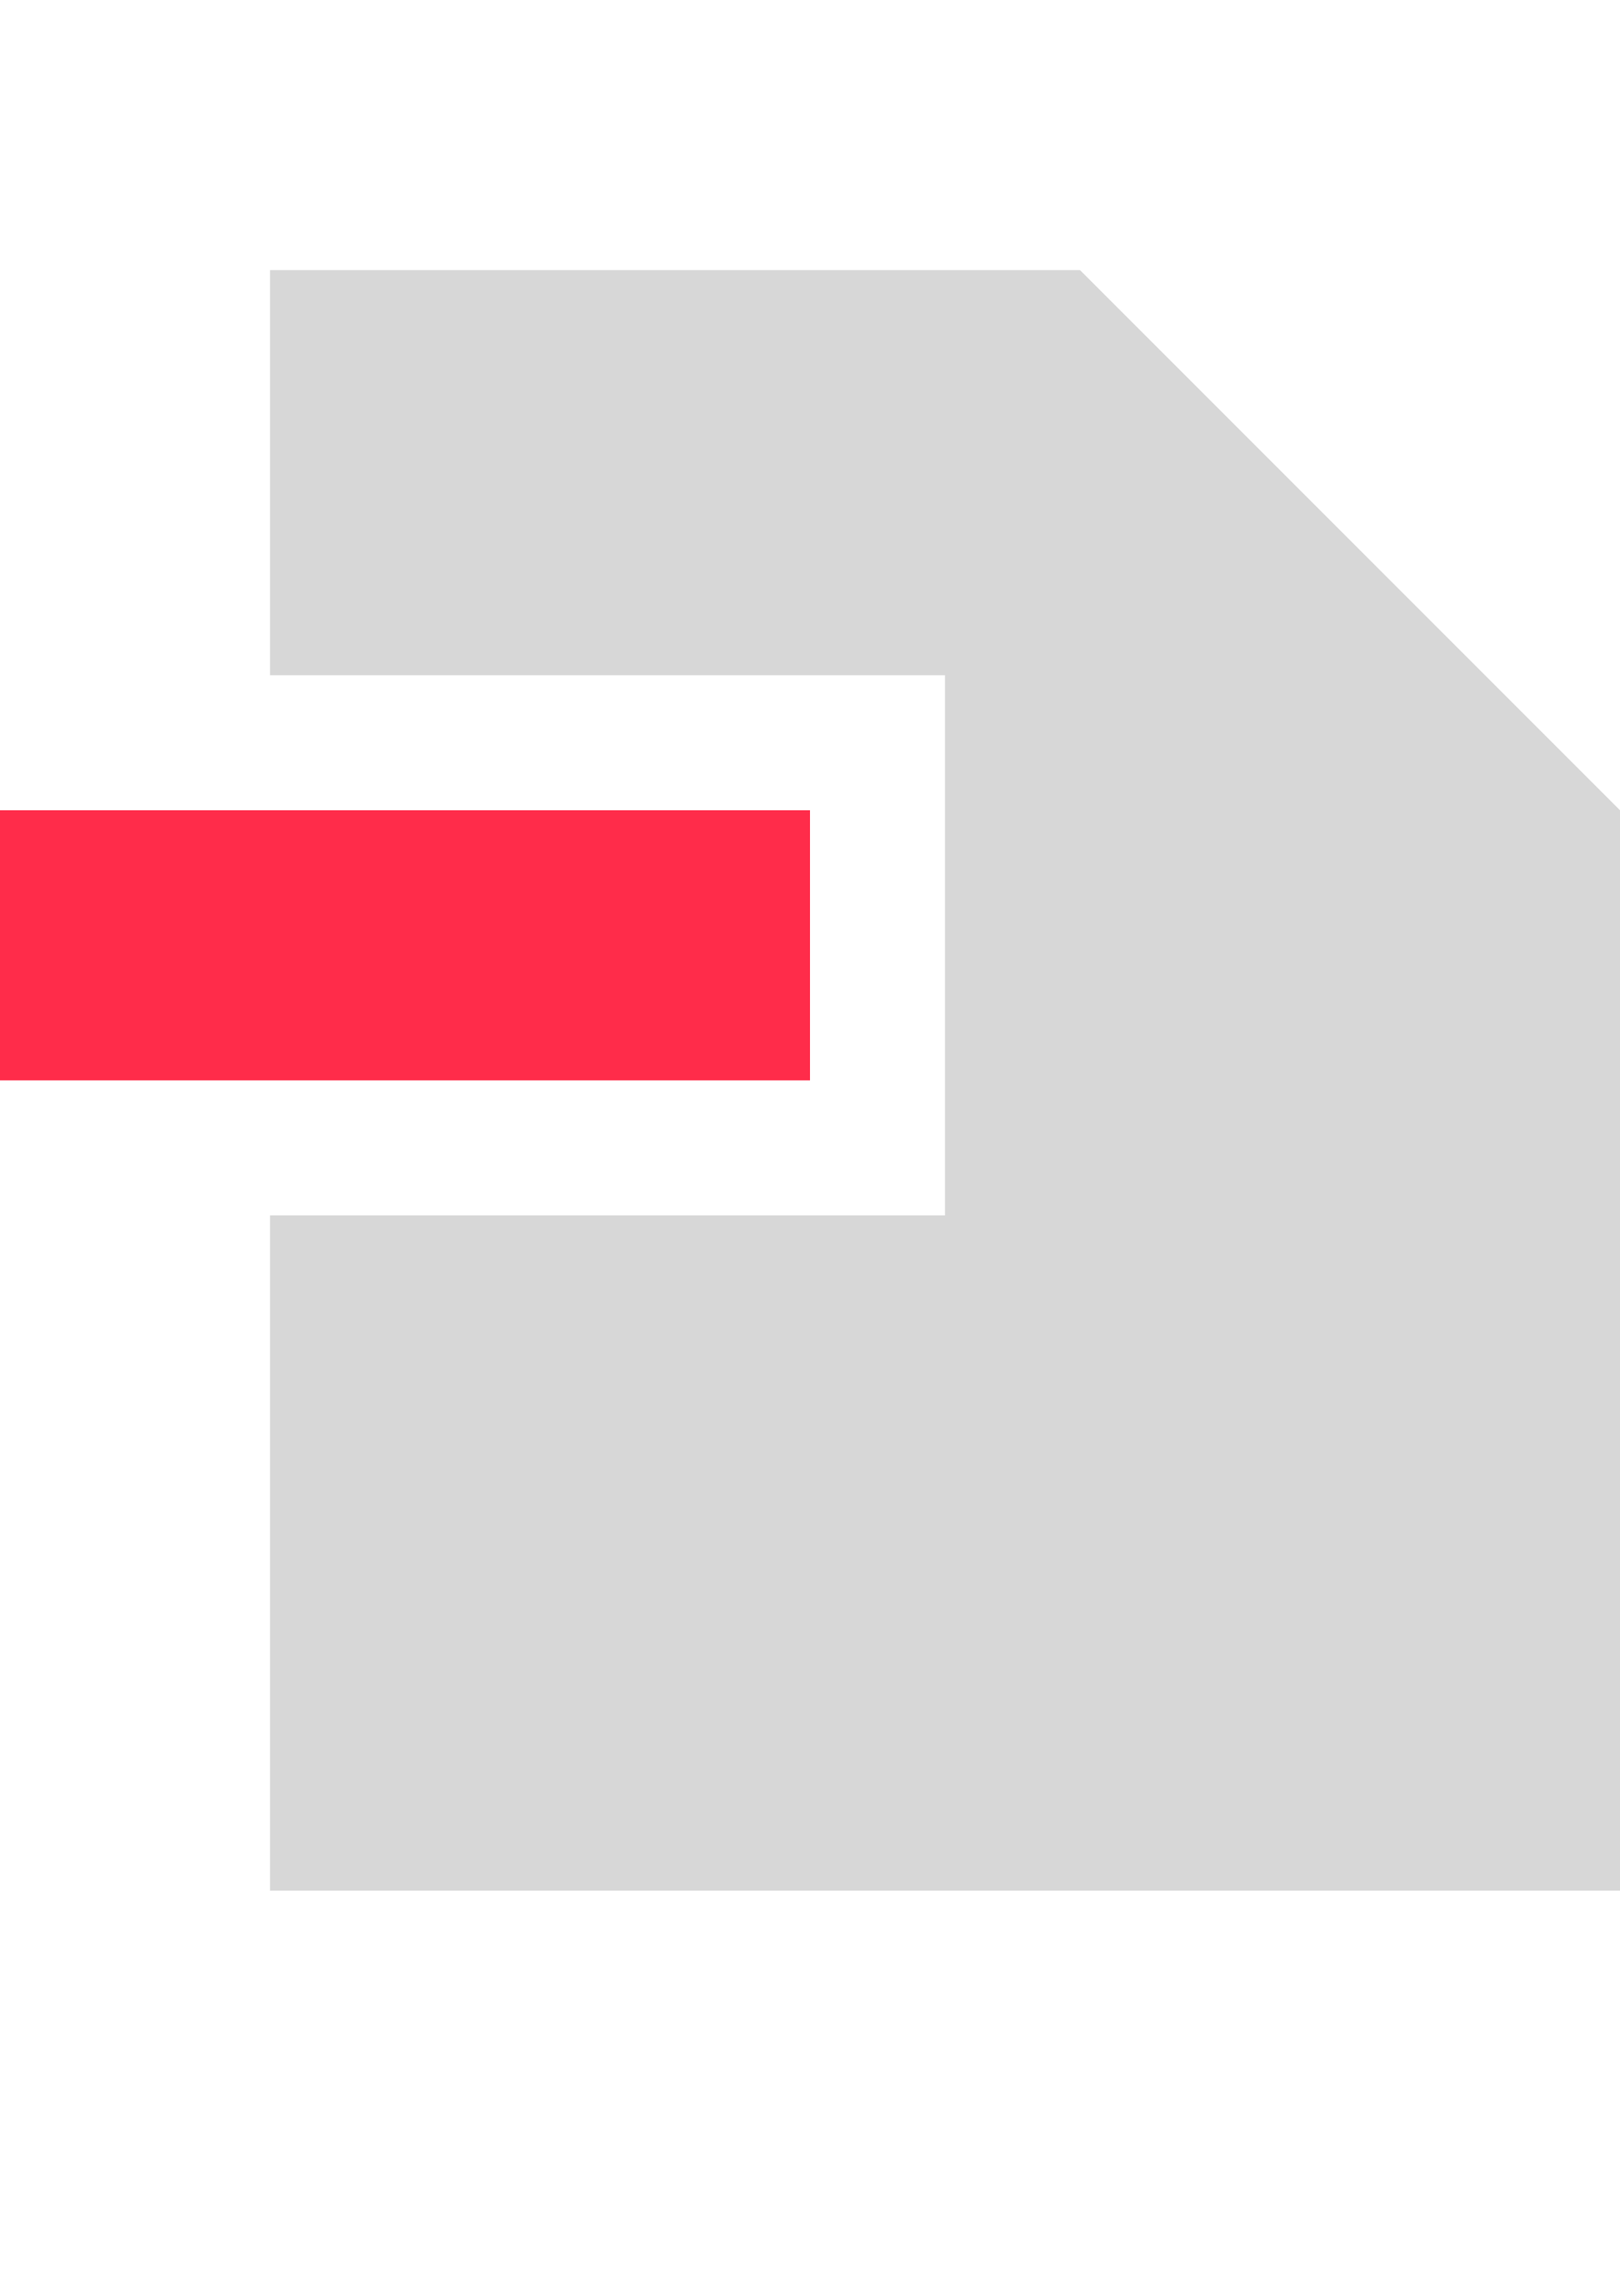 <?xml version="1.0" encoding="utf-8"?>
<!-- Generator: Adobe Illustrator 22.0.1, SVG Export Plug-In . SVG Version: 6.00 Build 0)  -->
<svg version="1.2" baseProfile="tiny" id="Layer_1" xmlns="http://www.w3.org/2000/svg" xmlns:xlink="http://www.w3.org/1999/xlink"
	 x="0px" y="0px" viewBox="0 0 12 17" xml:space="preserve">
<g id="icons">
	<polyline fill="#D7D7D7" points="12,6 8,2 8,2 2,2 2,5 7,5 7,9 2,9 2,14 12,14 	"/>
	<rect y="6" fill="#FF2C4A" width="6" height="2"/>
</g>
</svg>

